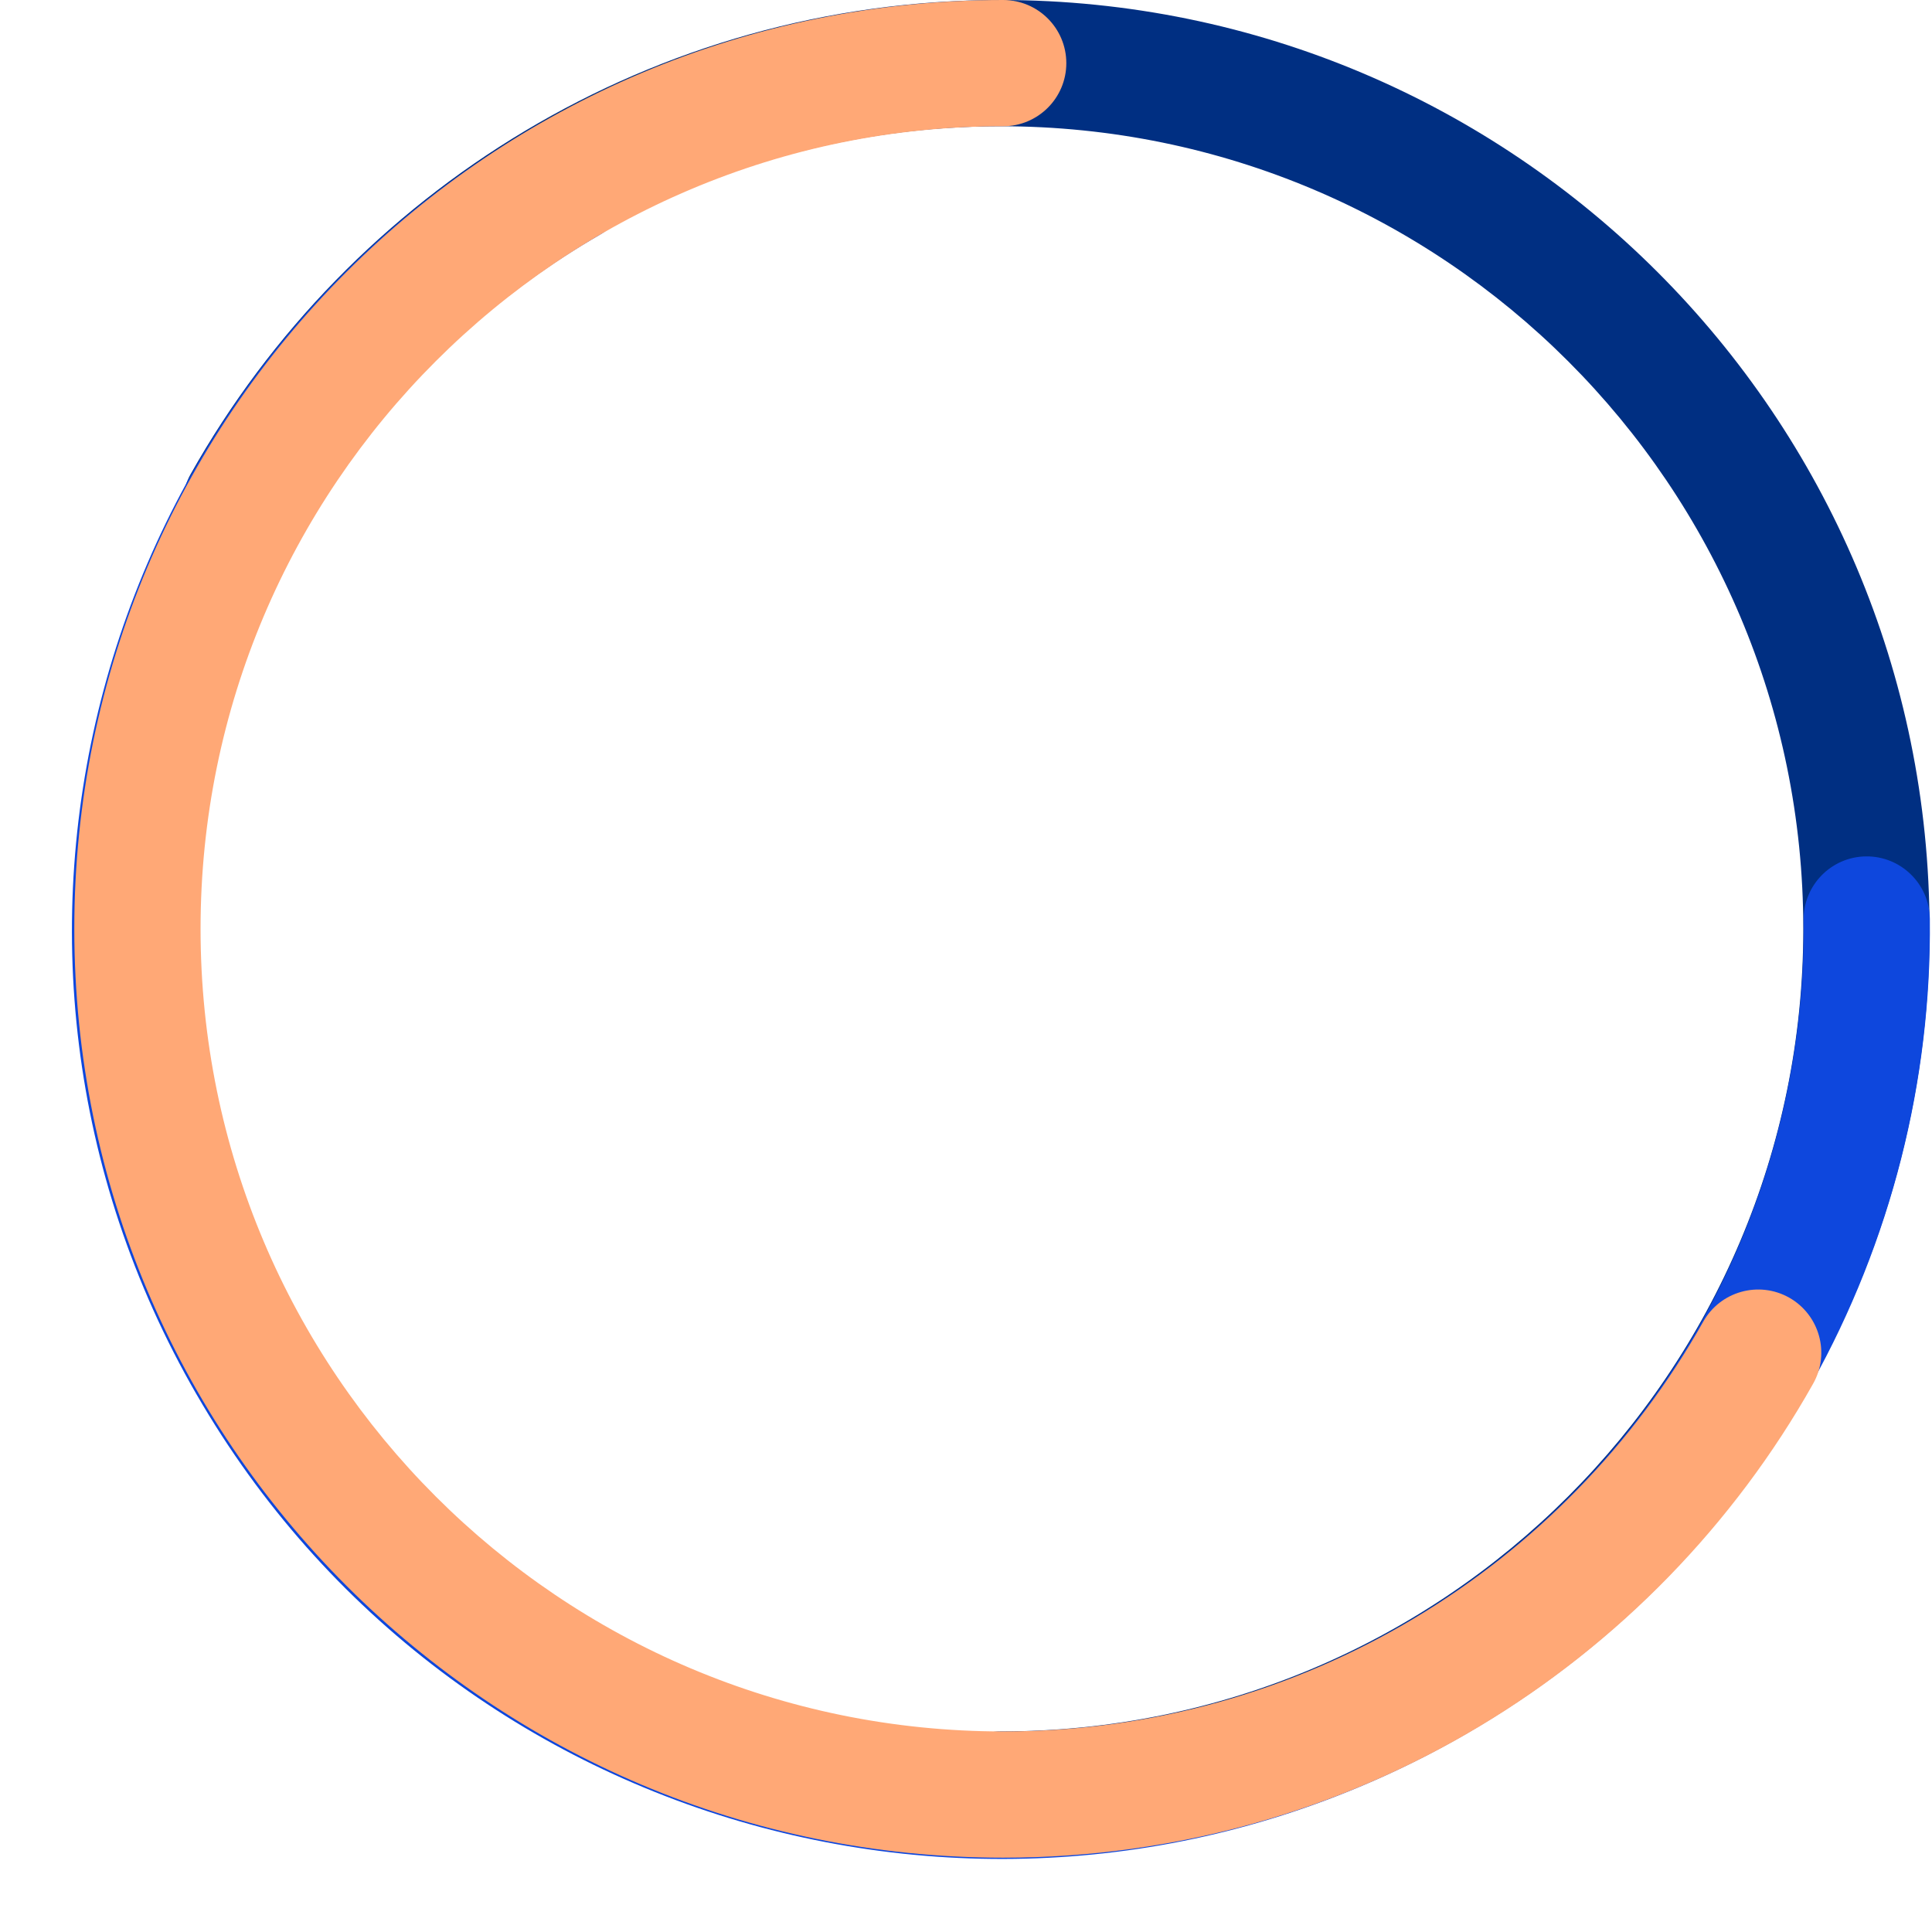 <svg width="26" height="26" viewBox="0 0 26 26" fill="none" xmlns="http://www.w3.org/2000/svg">
<path d="M24.268 12.5C24.268 18.465 19.432 23.301 13.467 23.301C12.998 23.301 12.617 23.681 12.617 24.151C12.617 24.62 12.998 25 13.467 25C20.37 25 25.966 19.404 25.967 12.501L25.967 12.5C25.967 5.596 20.371 5.23279e-06 13.467 4.62926e-06C8.786 4.22e-06 4.706 2.574 2.566 6.38C2.336 6.789 2.481 7.306 2.889 7.537C3.298 7.767 3.816 7.622 4.046 7.213C5.899 3.92 9.424 1.699 13.467 1.699C19.432 1.699 24.268 6.535 24.268 12.5Z" fill="#002F82"/>
<path d="M4.116 17.916C1.134 12.749 2.904 6.144 8.07 3.161C8.476 2.927 8.615 2.407 8.381 2.001C8.146 1.594 7.626 1.455 7.22 1.69C1.242 5.141 -0.807 12.786 2.644 18.764L2.645 18.765C6.097 24.744 13.741 26.792 19.72 23.34C23.774 21 26.02 16.731 25.971 12.365C25.966 11.896 25.581 11.52 25.112 11.525C24.643 11.53 24.267 11.915 24.272 12.384C24.314 16.161 22.372 19.847 18.871 21.869C13.704 24.852 7.099 23.081 4.116 17.916Z" fill="#0E47DD"/>
<path d="M2.699 12.5C2.699 6.535 7.535 1.699 13.5 1.699C13.969 1.699 14.35 1.319 14.35 0.85C14.35 0.38 13.969 0 13.5 0C6.597 0 1.001 5.596 1 12.499L1 12.5C1 19.404 6.596 25 13.5 25C18.181 25 22.261 22.426 24.401 18.62C24.631 18.212 24.486 17.694 24.078 17.463C23.669 17.233 23.151 17.378 22.921 17.787C21.069 21.08 17.543 23.301 13.5 23.301C7.535 23.301 2.699 18.465 2.699 12.5Z" fill="#FFA876"/>
</svg>
